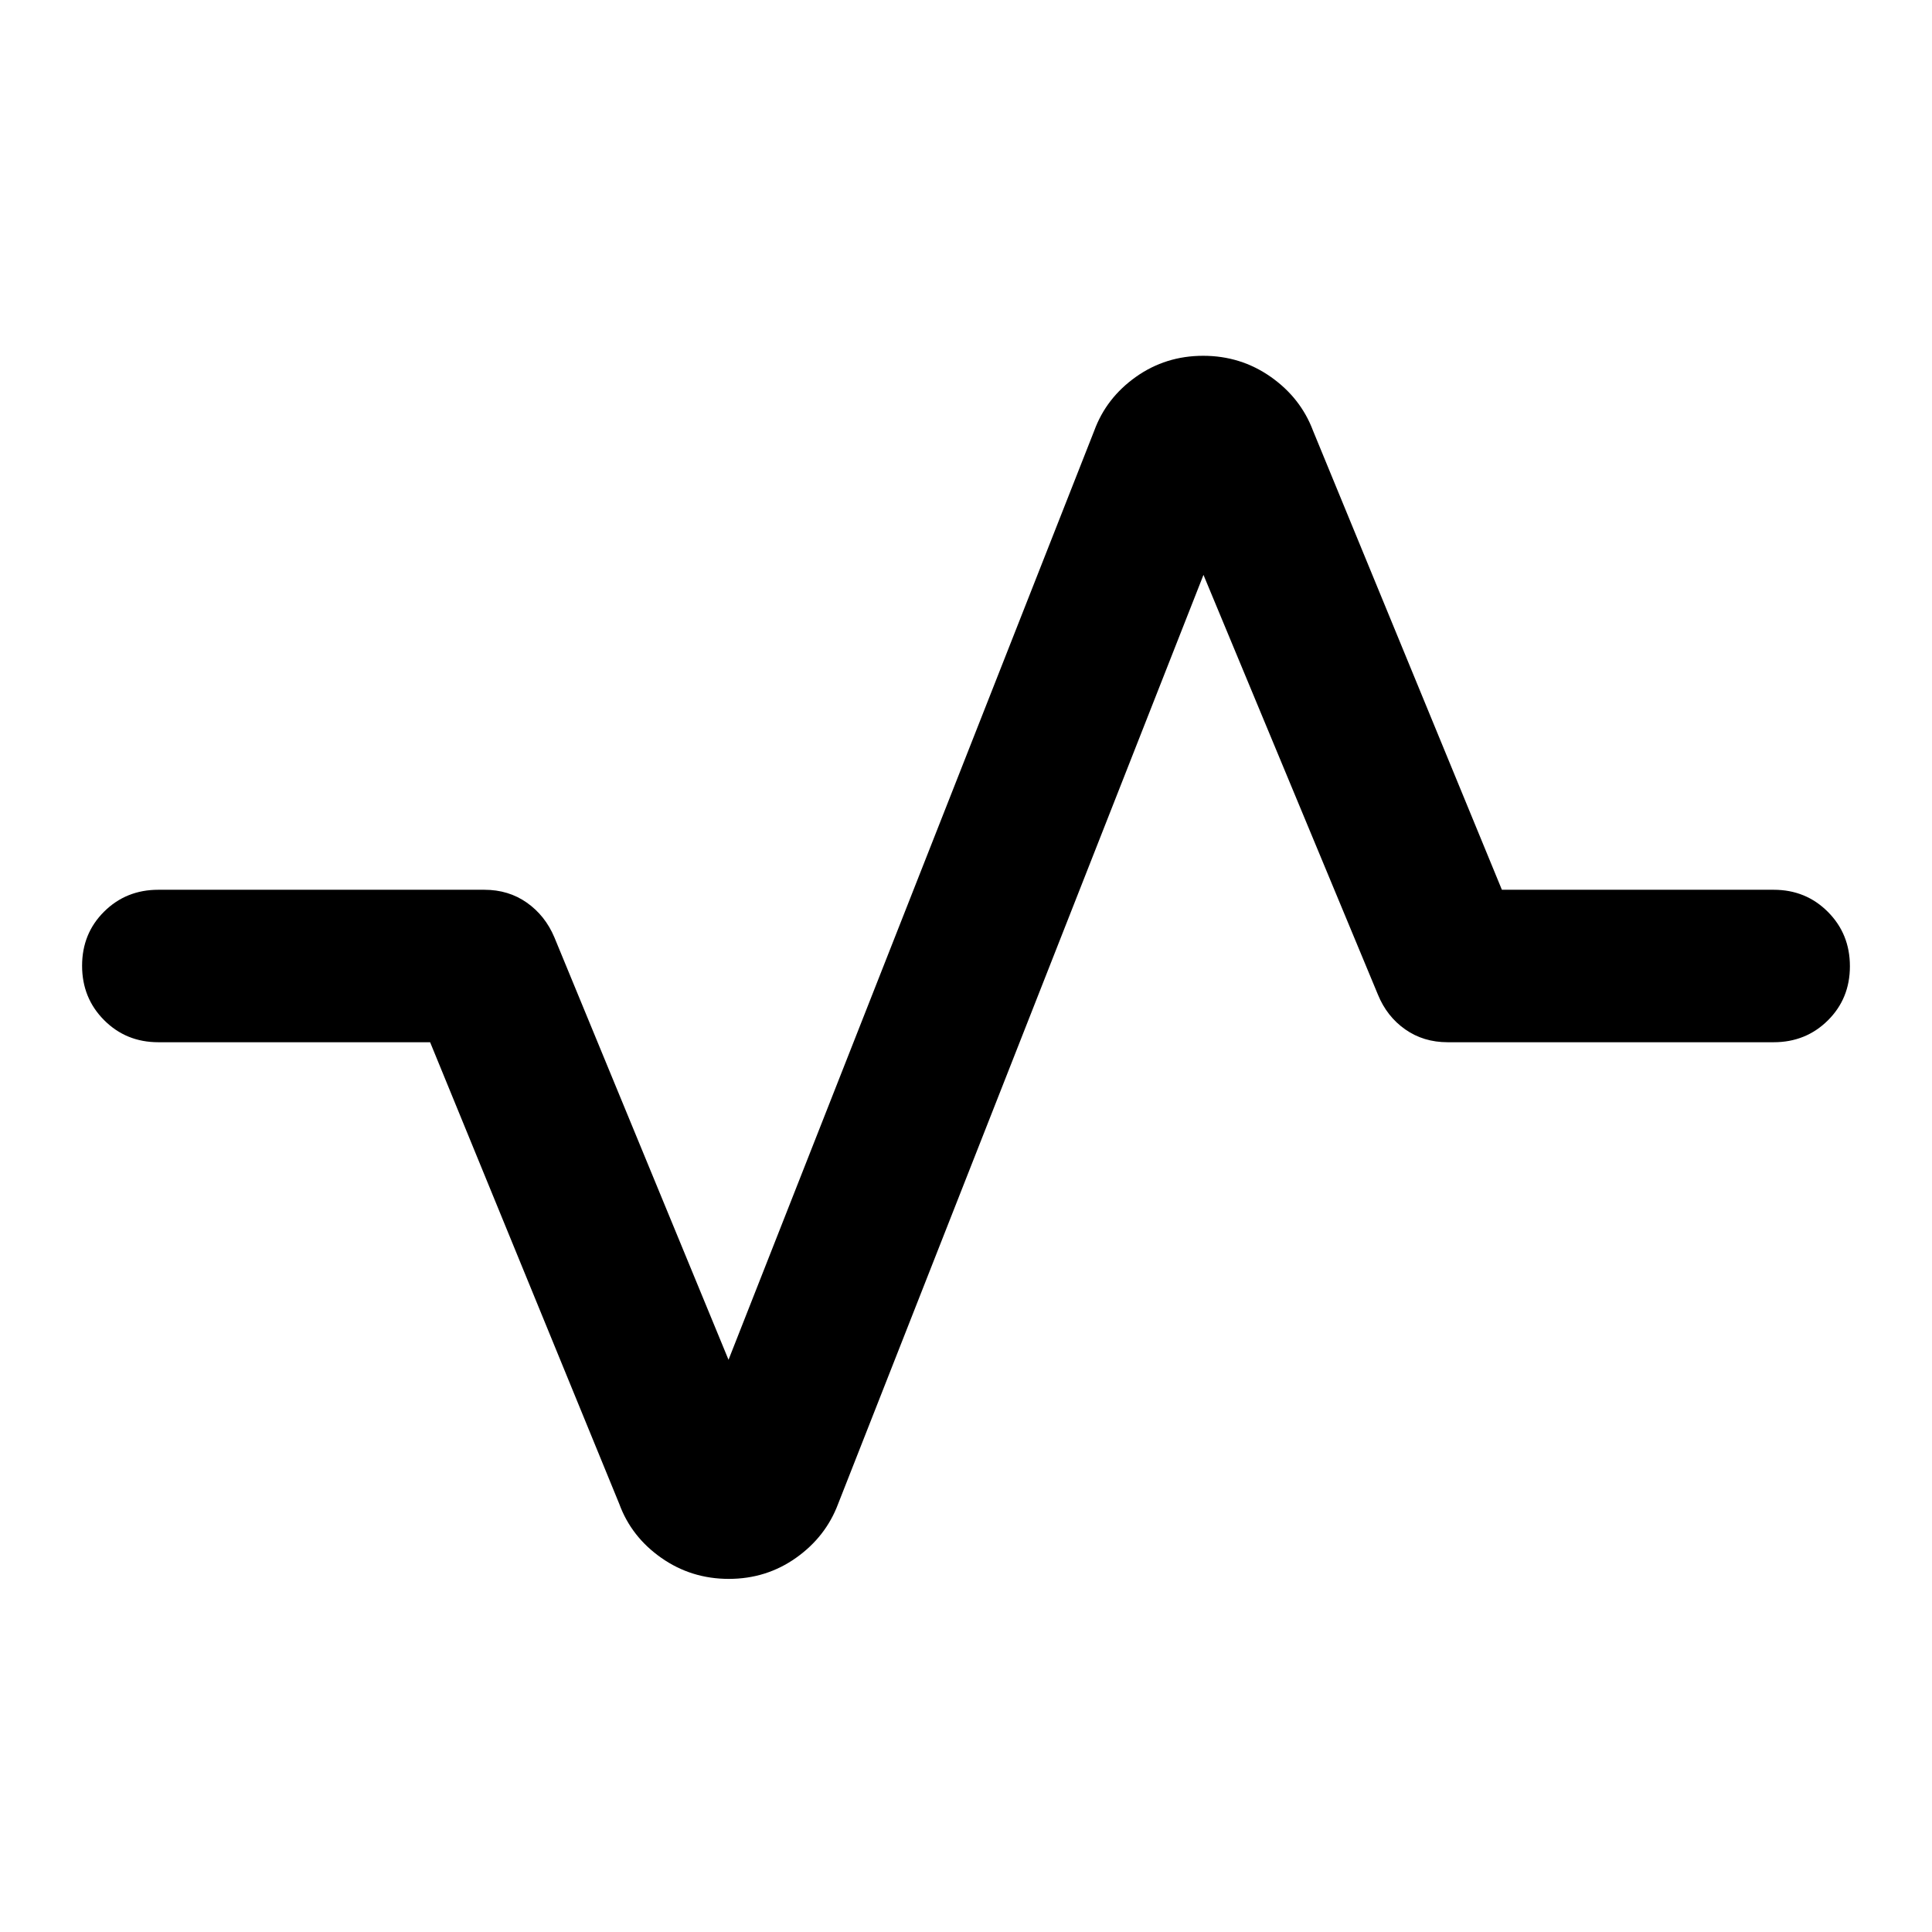 <svg xmlns="http://www.w3.org/2000/svg" height="40" viewBox="0 -960 960 960" width="40"><path d="M362.14-175.46q-18.65 0-33.56-10.46-14.9-10.46-20.88-26.82l-93.98-229.38H78.67q-16 0-26.94-10.98-10.94-10.97-10.94-27.02 0-16.05 10.94-26.9 10.94-10.86 26.94-10.86h162q12.01 0 21.11 6.4 9.11 6.41 13.68 17.22L362-284.33l181.7-461.6q5.98-16.35 20.75-26.82 14.76-10.46 33.41-10.46t33.56 10.46q14.9 10.47 21.04 26.82l93.82 228.05h135.05q16 0 26.94 10.98 10.94 10.97 10.94 27.02 0 16.05-10.94 26.9-10.94 10.86-26.94 10.86h-162q-12.01 0-21.11-6.4-9.11-6.41-13.52-17.22L598-674.34l-181.54 461.6q-6.14 16.36-20.91 26.82-14.76 10.46-33.41 10.46Z"/></svg>